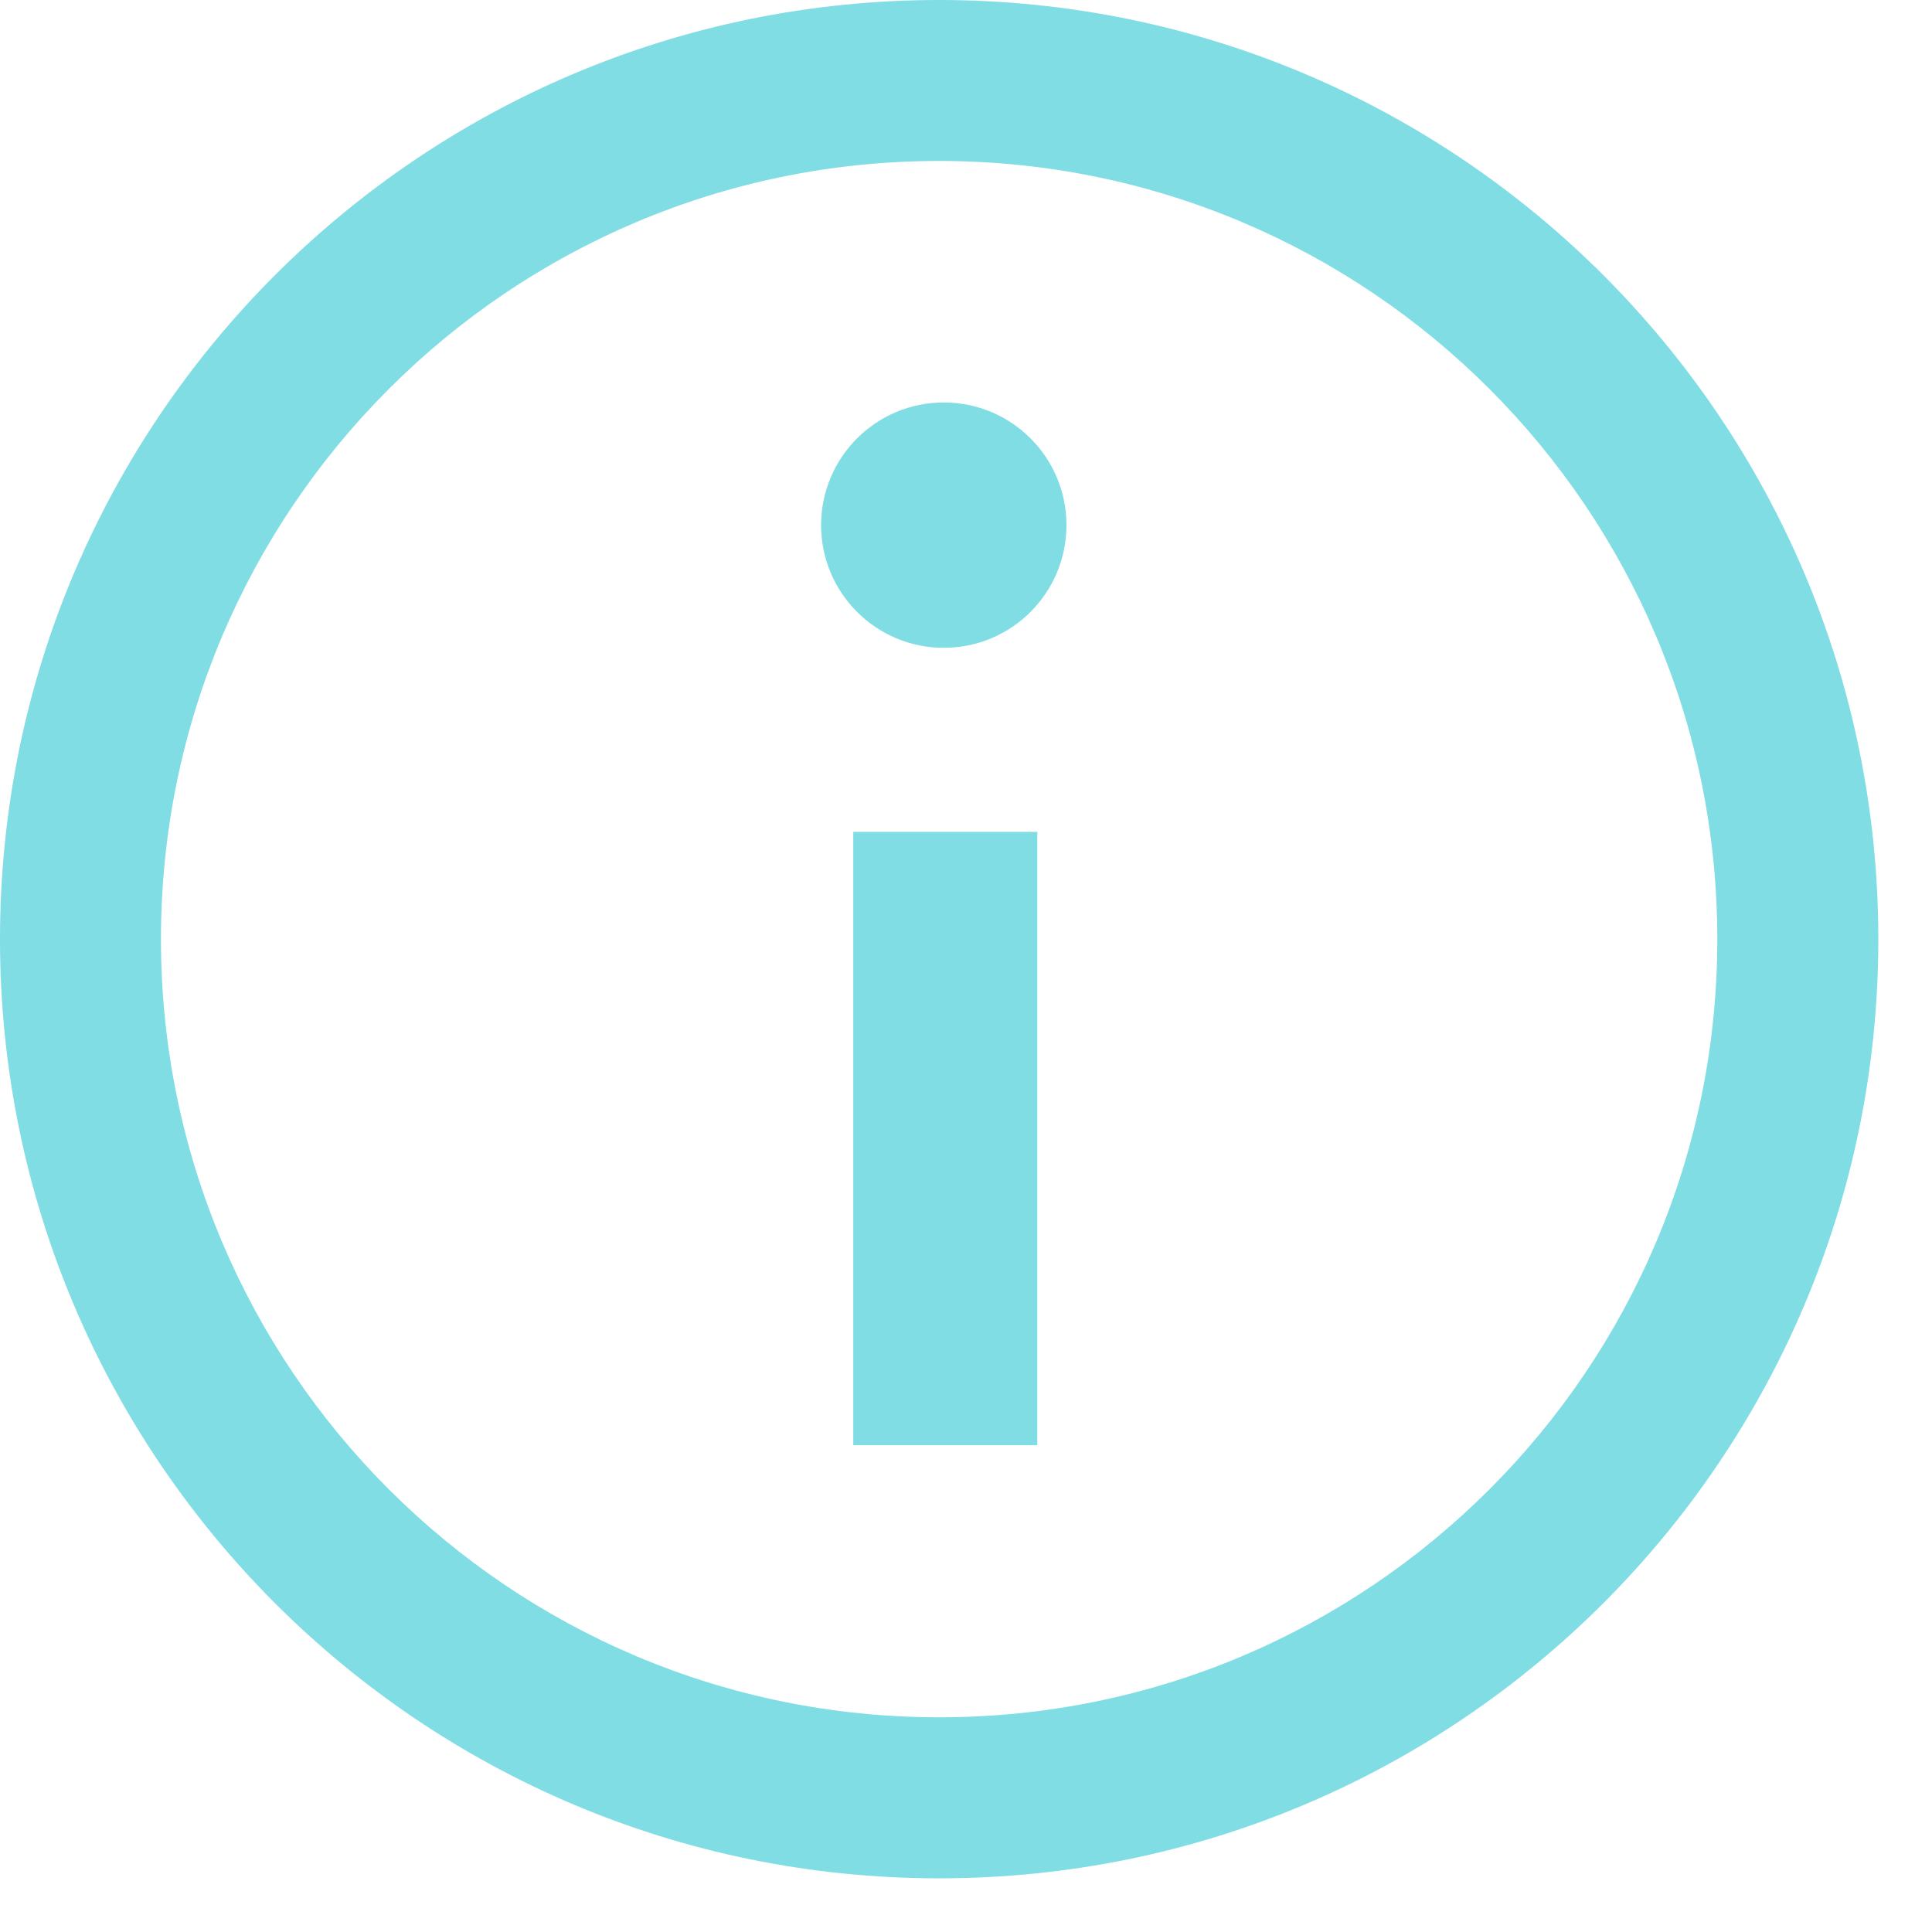 <svg xmlns="http://www.w3.org/2000/svg" width="32" height="32" viewBox="0 0 32 32"><g fill="#80DDE4" fill-rule="evenodd"><path fill-rule="nonzero" d="M15.556 31.111C6.964 31.111 0 24.147 0 15.556 0 6.964 6.964 0 15.556 0c8.59 0 15.555 6.964 15.555 15.556 0 8.59-6.964 15.555-15.555 15.555zm0-2.667c7.118 0 12.888-5.77 12.888-12.888 0-7.119-5.77-12.89-12.888-12.89-7.119 0-12.89 5.771-12.89 12.89 0 7.118 5.771 12.888 12.89 12.888z"/><circle cx="15.632" cy="8.698" r="2.032"/><path d="M14.133 13.778h3.048v10.159h-3.048z"/></g></svg>